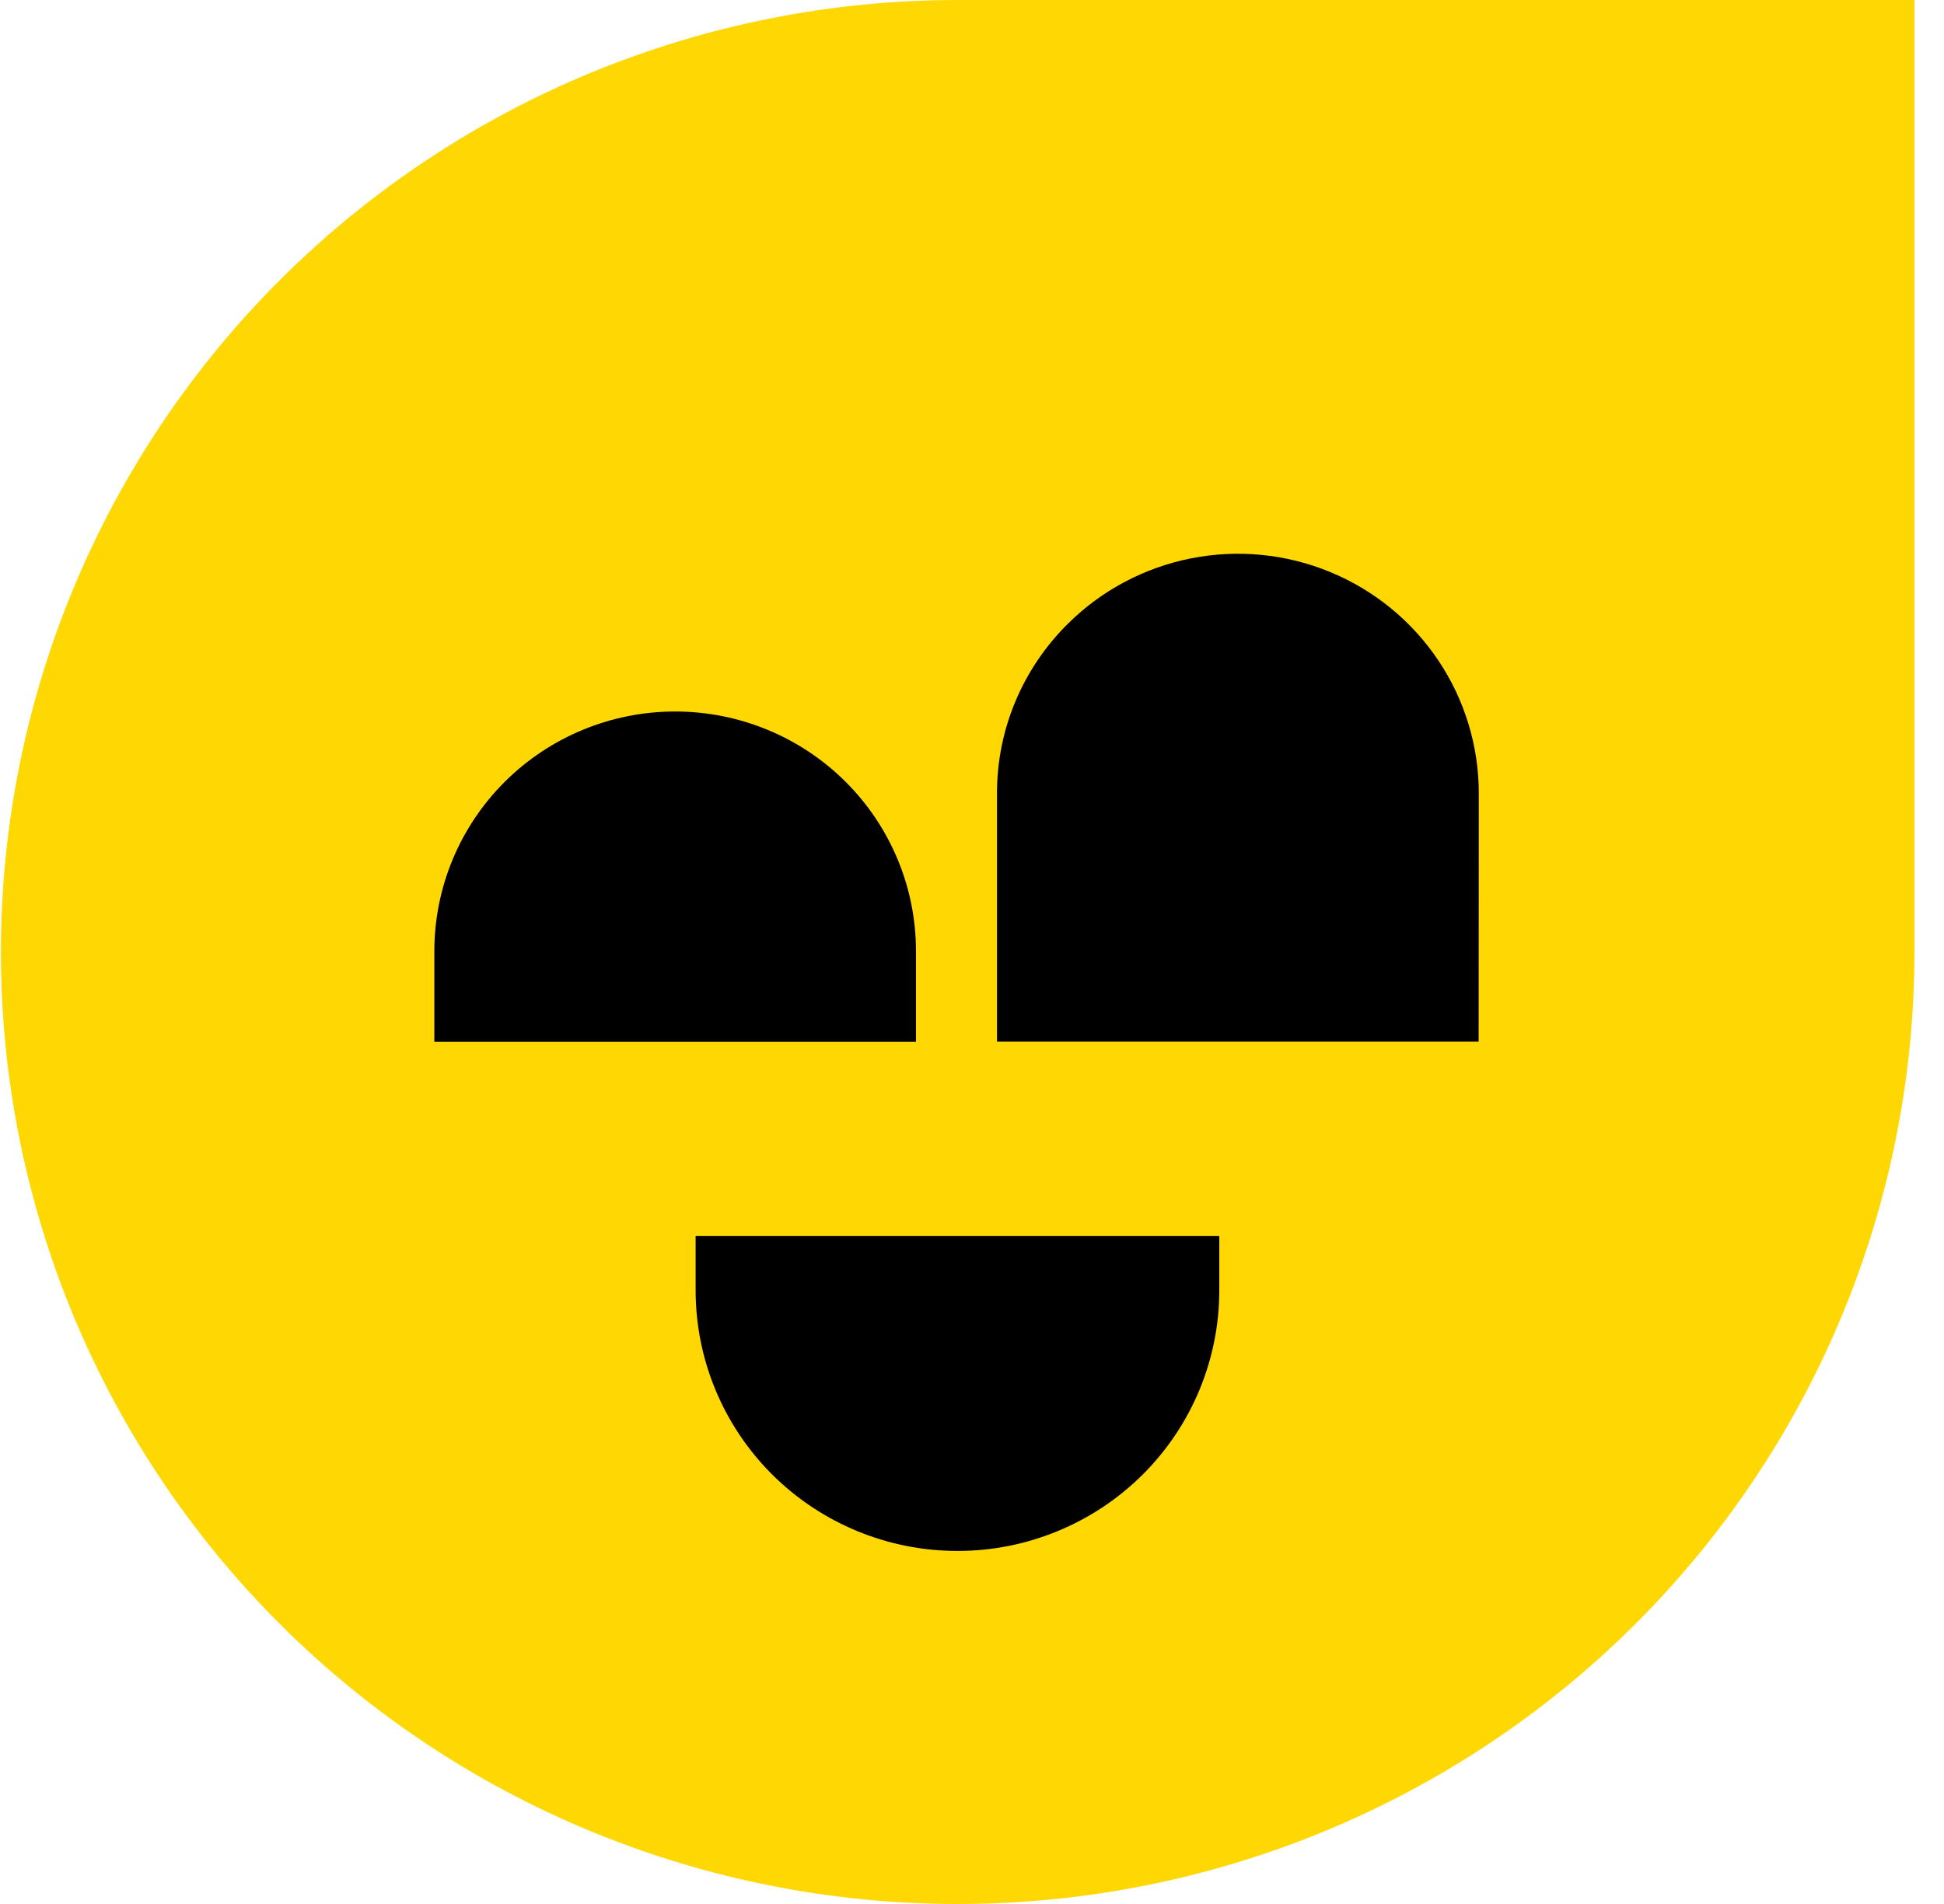 <svg width="49" height="48" viewBox="0 0 49 48" fill="none" xmlns="http://www.w3.org/2000/svg">
<path d="M24.116 0H48.255V24C48.255 30.365 45.714 36.47 41.191 40.971C36.669 45.471 30.535 48 24.139 48C20.972 48.001 17.835 47.38 14.909 46.174C11.983 44.968 9.324 43.201 7.085 40.972C4.845 38.743 3.069 36.097 1.857 33.185C0.646 30.273 0.022 27.152 0.023 24C0.023 17.635 2.564 11.53 7.086 7.029C11.609 2.529 17.743 0 24.139 0H24.116Z" fill="#FFD702"/>
<path d="M17.534 32.533C17.534 34.274 18.23 35.945 19.467 37.177C20.705 38.408 22.383 39.1 24.134 39.1C25.884 39.1 27.562 38.408 28.8 37.177C30.038 35.945 30.733 34.274 30.733 32.533V31.161H17.534V32.533Z" fill="black"/>
<path d="M37.274 20.004C37.275 18.808 36.919 17.64 36.252 16.646C35.585 15.652 34.636 14.877 33.526 14.42C32.416 13.962 31.195 13.843 30.017 14.077C28.839 14.311 27.757 14.887 26.909 15.733C26.344 16.293 25.896 16.959 25.59 17.692C25.285 18.424 25.128 19.21 25.13 20.004V26.257H37.27L37.274 20.004Z" fill="black"/>
<path d="M23.088 23.978C23.088 22.376 22.449 20.839 21.311 19.706C20.172 18.573 18.628 17.937 17.018 17.937C15.409 17.937 13.865 18.573 12.726 19.706C11.588 20.839 10.948 22.376 10.948 23.978V26.262H23.088V23.978Z" fill="black"/>
</svg>
